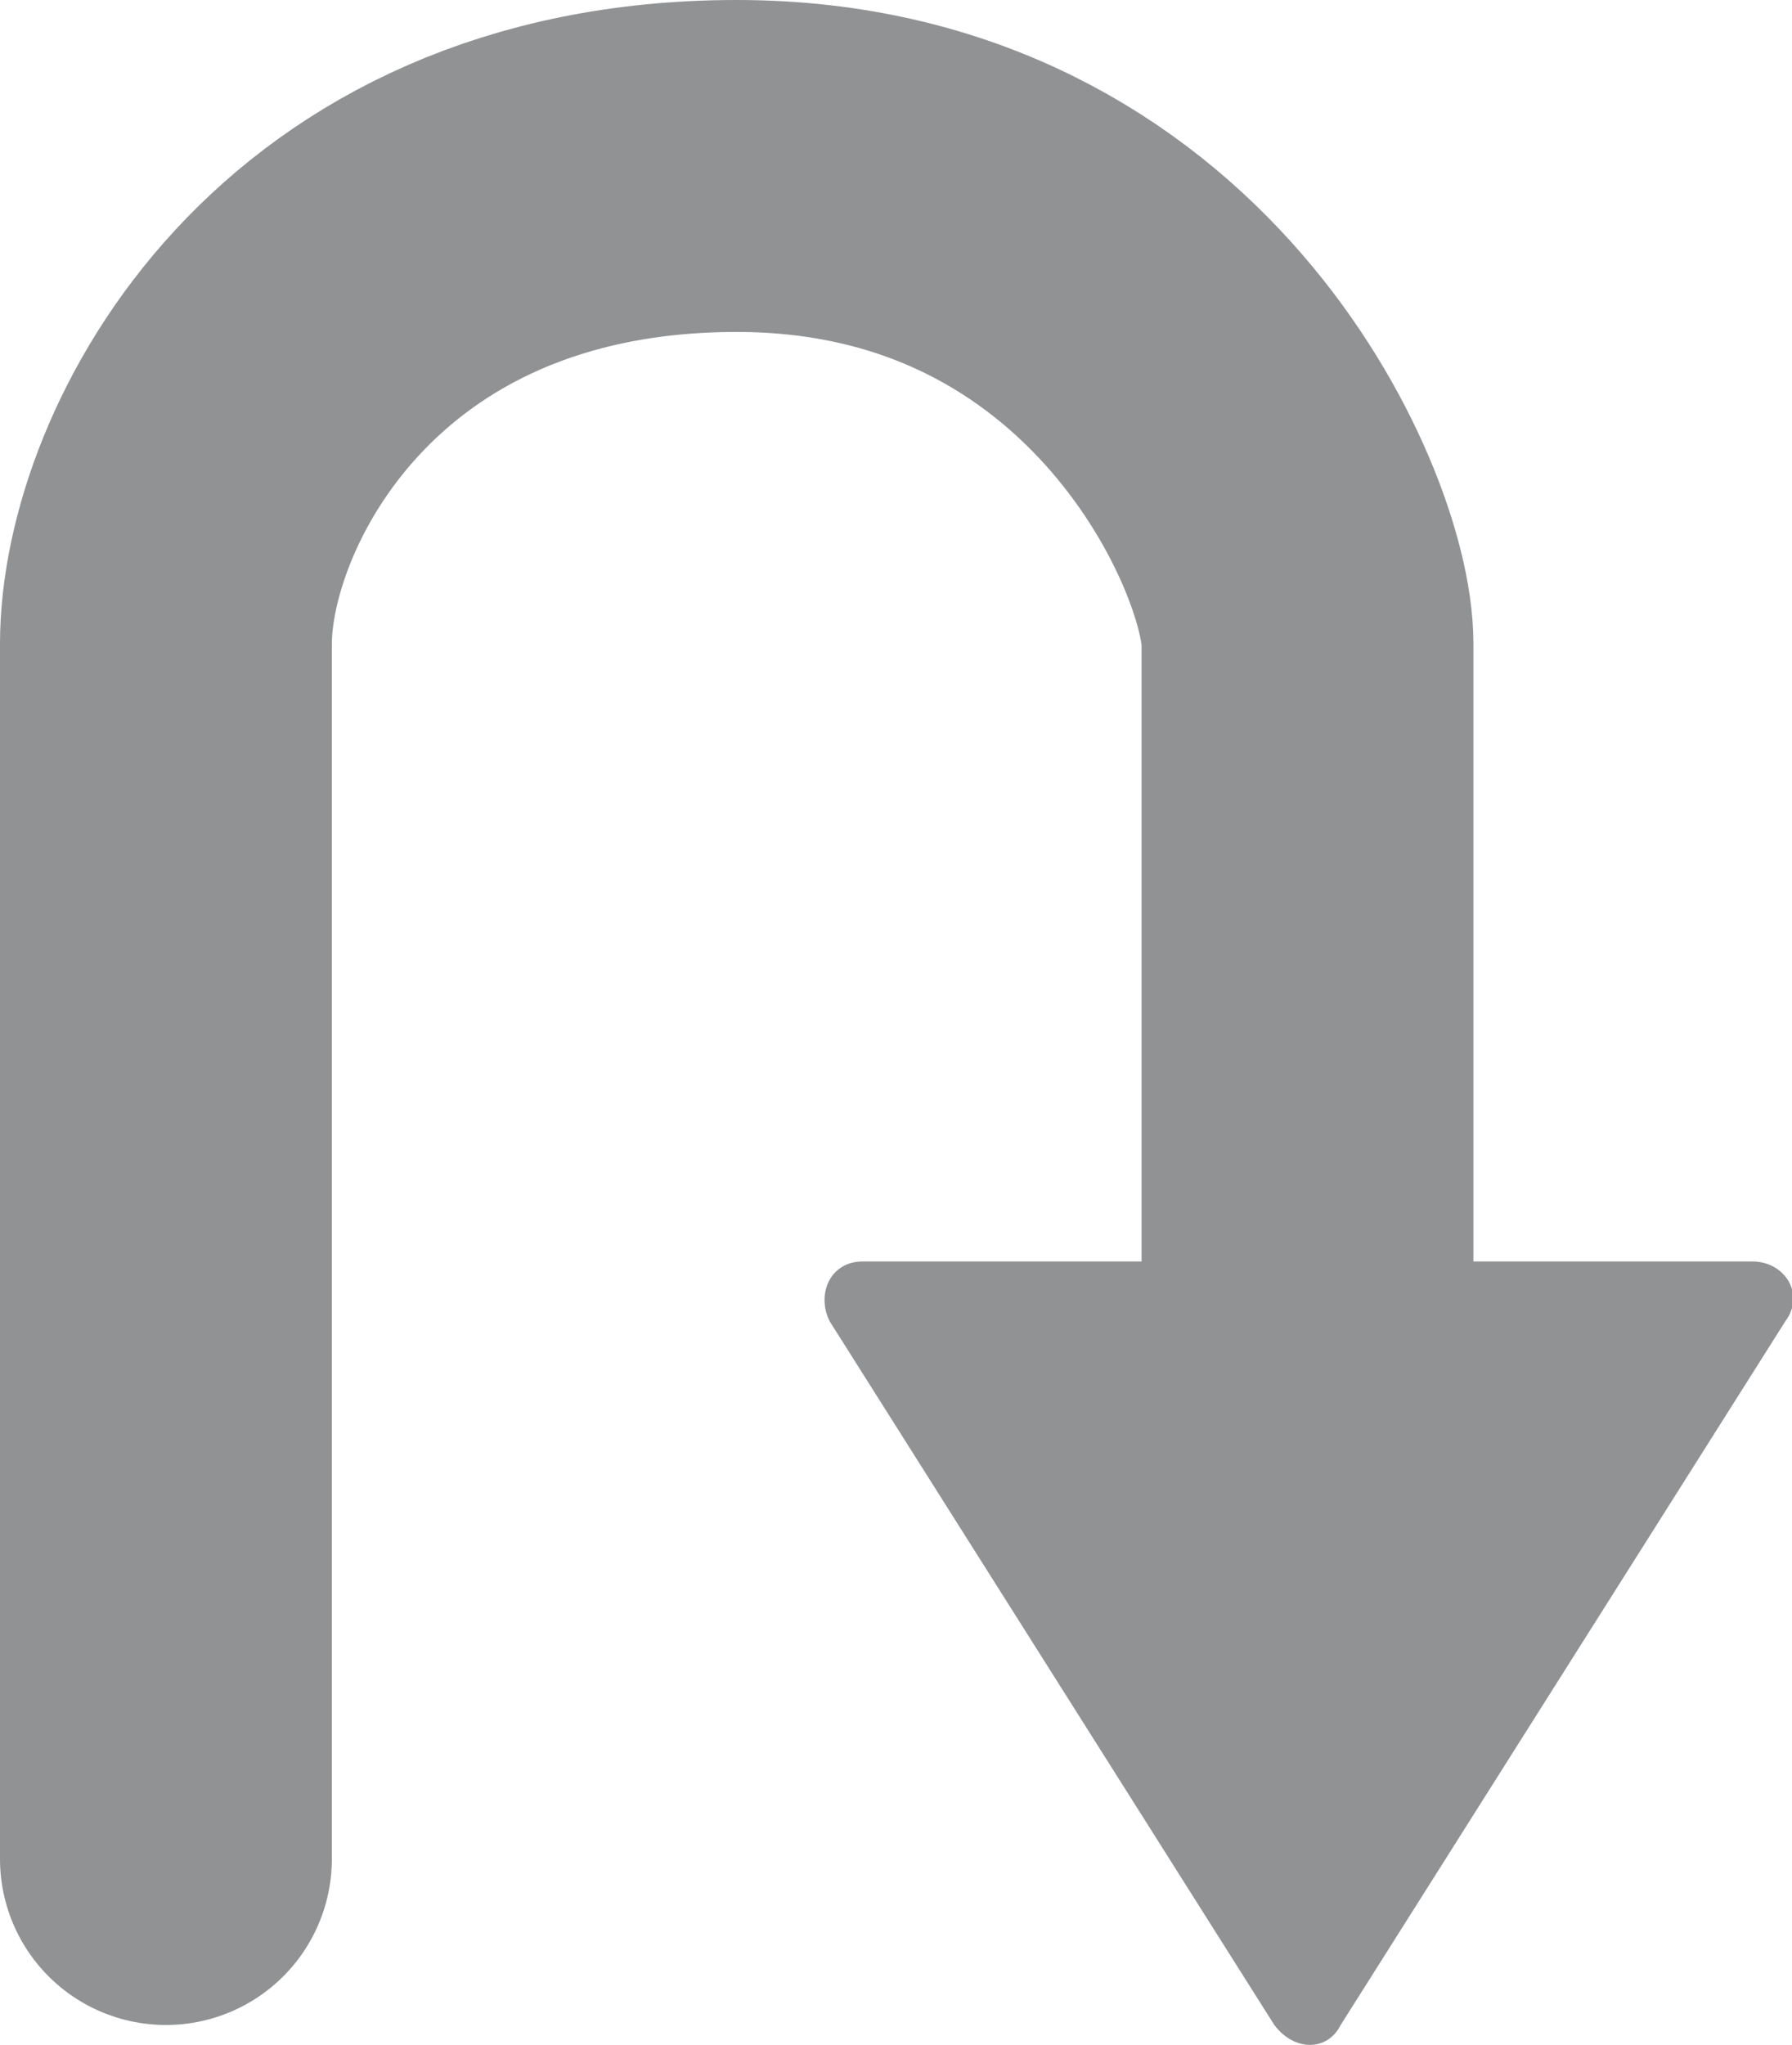 <?xml version="1.0" encoding="utf-8"?>
<!-- Generator: Adobe Illustrator 18.1.1, SVG Export Plug-In . SVG Version: 6.00 Build 0)  -->
<svg version="1.1" id="Layer_1" xmlns="http://www.w3.org/2000/svg" xmlns:xlink="http://www.w3.org/1999/xlink" x="0px" y="0px"
	 viewBox="0 0 27 30.8" style="enable-background:new 0 0 27 30.8;" xml:space="preserve">
<style type="text/css">
	.st0{fill:#A4EEFF;}
	.st1{fill:#58BD98;}
	.st2{fill:#FFFFFF;}
	.st3{fill:#F6899C;}
	.st4{fill:#2AD19D;}
	.st5{fill:#F46B83;}
	.st6{fill:#1A9169;}
	.st7{fill:#17916A;}
	.st8{fill:#AA4660;}
	.st9{fill:#3A5D87;}
	.st10{fill:#527EBB;}
	.st11{fill:#D82908;}
	.st12{fill:#E85749;}
	.st13{fill:#C6AF75;}
	.st14{fill:none;stroke:#A17644;stroke-width:3.316;stroke-miterlimit:10;}
	.st15{fill:#79E2BC;}
	.st16{fill:#34B188;}
	.st17{fill:#FCED5E;}
	.st18{fill:#FDE49C;}
	.st19{fill:#E2CC8A;}
	.st20{fill:#D9C081;}
	.st21{fill:none;stroke:#626366;stroke-width:10.577;stroke-miterlimit:10;}
	.st22{fill:none;stroke:#F46B83;stroke-width:8.991;stroke-linejoin:round;stroke-miterlimit:10;}
	.st23{fill:none;stroke:#F46B83;stroke-width:8.991;stroke-linecap:round;stroke-miterlimit:10;}
	.st24{fill:#CC486A;}
	.st25{fill:none;stroke:#CE5B79;stroke-width:4.959;stroke-linecap:round;stroke-miterlimit:10;}
	.st26{fill:#626366;}
	.st27{fill:#FFFFFF;stroke:#626366;stroke-width:7.149;stroke-linecap:round;stroke-miterlimit:10;}
	.st28{fill:#939598;}
	.st29{fill:#A17644;}
	.st30{fill:#626467;}
	.st31{fill:#E6D0B8;}
	.st32{fill:#EE6D83;}
	.st33{fill:#5ABABA;}
	.st34{fill:#DEDEDE;}
	.st35{fill:#D1D3D4;}
	.st36{fill:none;stroke:#A17644;stroke-width:3.667;stroke-miterlimit:10;}
	.st37{fill:#16A457;}
	.st38{fill:none;stroke:#2AD19D;stroke-width:20.169;stroke-linecap:round;stroke-miterlimit:10;}
	.st39{fill:#929496;}
	.st40{fill:none;stroke:#2AD19D;stroke-width:19.824;stroke-linecap:round;stroke-miterlimit:10;}
	.st41{fill:#EE6B82;}
	.st42{fill:none;stroke:#F46B83;stroke-width:7;stroke-linecap:round;stroke-miterlimit:10;}
	.st43{fill:#F66981;}
	.st44{fill:#16D19B;}
	.st45{fill:#24A45A;}
	.st46{opacity:0.21;fill:#231F20;}
	.st47{fill-rule:evenodd;clip-rule:evenodd;fill:#FFFFFF;}
	.st48{fill:#F16D83;}
	.st49{fill-rule:evenodd;clip-rule:evenodd;fill:#F56980;}
	.st50{fill:#CCCCCC;}
	.st51{fill:#F36D85;}
	.st52{fill:none;stroke:#F36D85;stroke-width:10.361;stroke-linecap:round;stroke-linejoin:round;stroke-miterlimit:10;}
	.st53{fill:#CBCBCB;}
	.st54{fill:#F06E85;}
	.st55{fill:#909294;}
	.st56{fill:#F56980;}
	.st57{opacity:0.3;}
	.st58{fill:#E2F2EB;}
	.st59{fill:#BC4D65;}
	.st60{fill:#933850;}
	.st61{fill:none;stroke:#929496;stroke-width:2.327;stroke-linecap:round;stroke-miterlimit:10;stroke-dasharray:4.072,11.633;}
	.st62{fill:none;stroke:#F46B83;stroke-width:3.49;stroke-miterlimit:10;}
	.st63{fill:#58595B;}
	.st64{fill:#7F614C;}
	.st65{fill:#AD8463;}
	.st66{fill:#C9AD7B;}
	.st67{fill:#A58C65;}
	.st68{fill:none;}
	.st69{fill:#F1F1F2;}
	.st70{fill:#936E55;}
	.st71{fill:#A87B51;}
	.st72{fill:none;stroke:#BBBDBF;stroke-width:0.756;stroke-miterlimit:10;}
	.st73{fill:#404041;}
	.st74{fill:#8E6442;}
	.st75{fill:none;stroke:#7A7A7A;stroke-width:0.383;stroke-miterlimit:10;}
	.st76{fill:none;stroke:#909294;stroke-width:5;stroke-linecap:round;stroke-miterlimit:10;}
</style>
<g>
	<path class="st76" d="M2.5,28c0,0,0-15.8,0-18.3s2.4-7.2,8.6-7.2s8.6,5.5,8.6,7.2s0,10.8,0,10.8"/>
	<g>
		<path class="st55" d="M26.9,19.9l-6.7,10.6c-0.2,0.4-0.7,0.4-1,0l-6.7-10.6c-0.2-0.4,0-0.9,0.5-0.9h13.4
			C26.9,19,27.2,19.5,26.9,19.9z"/>
	</g>
</g>
</svg>
